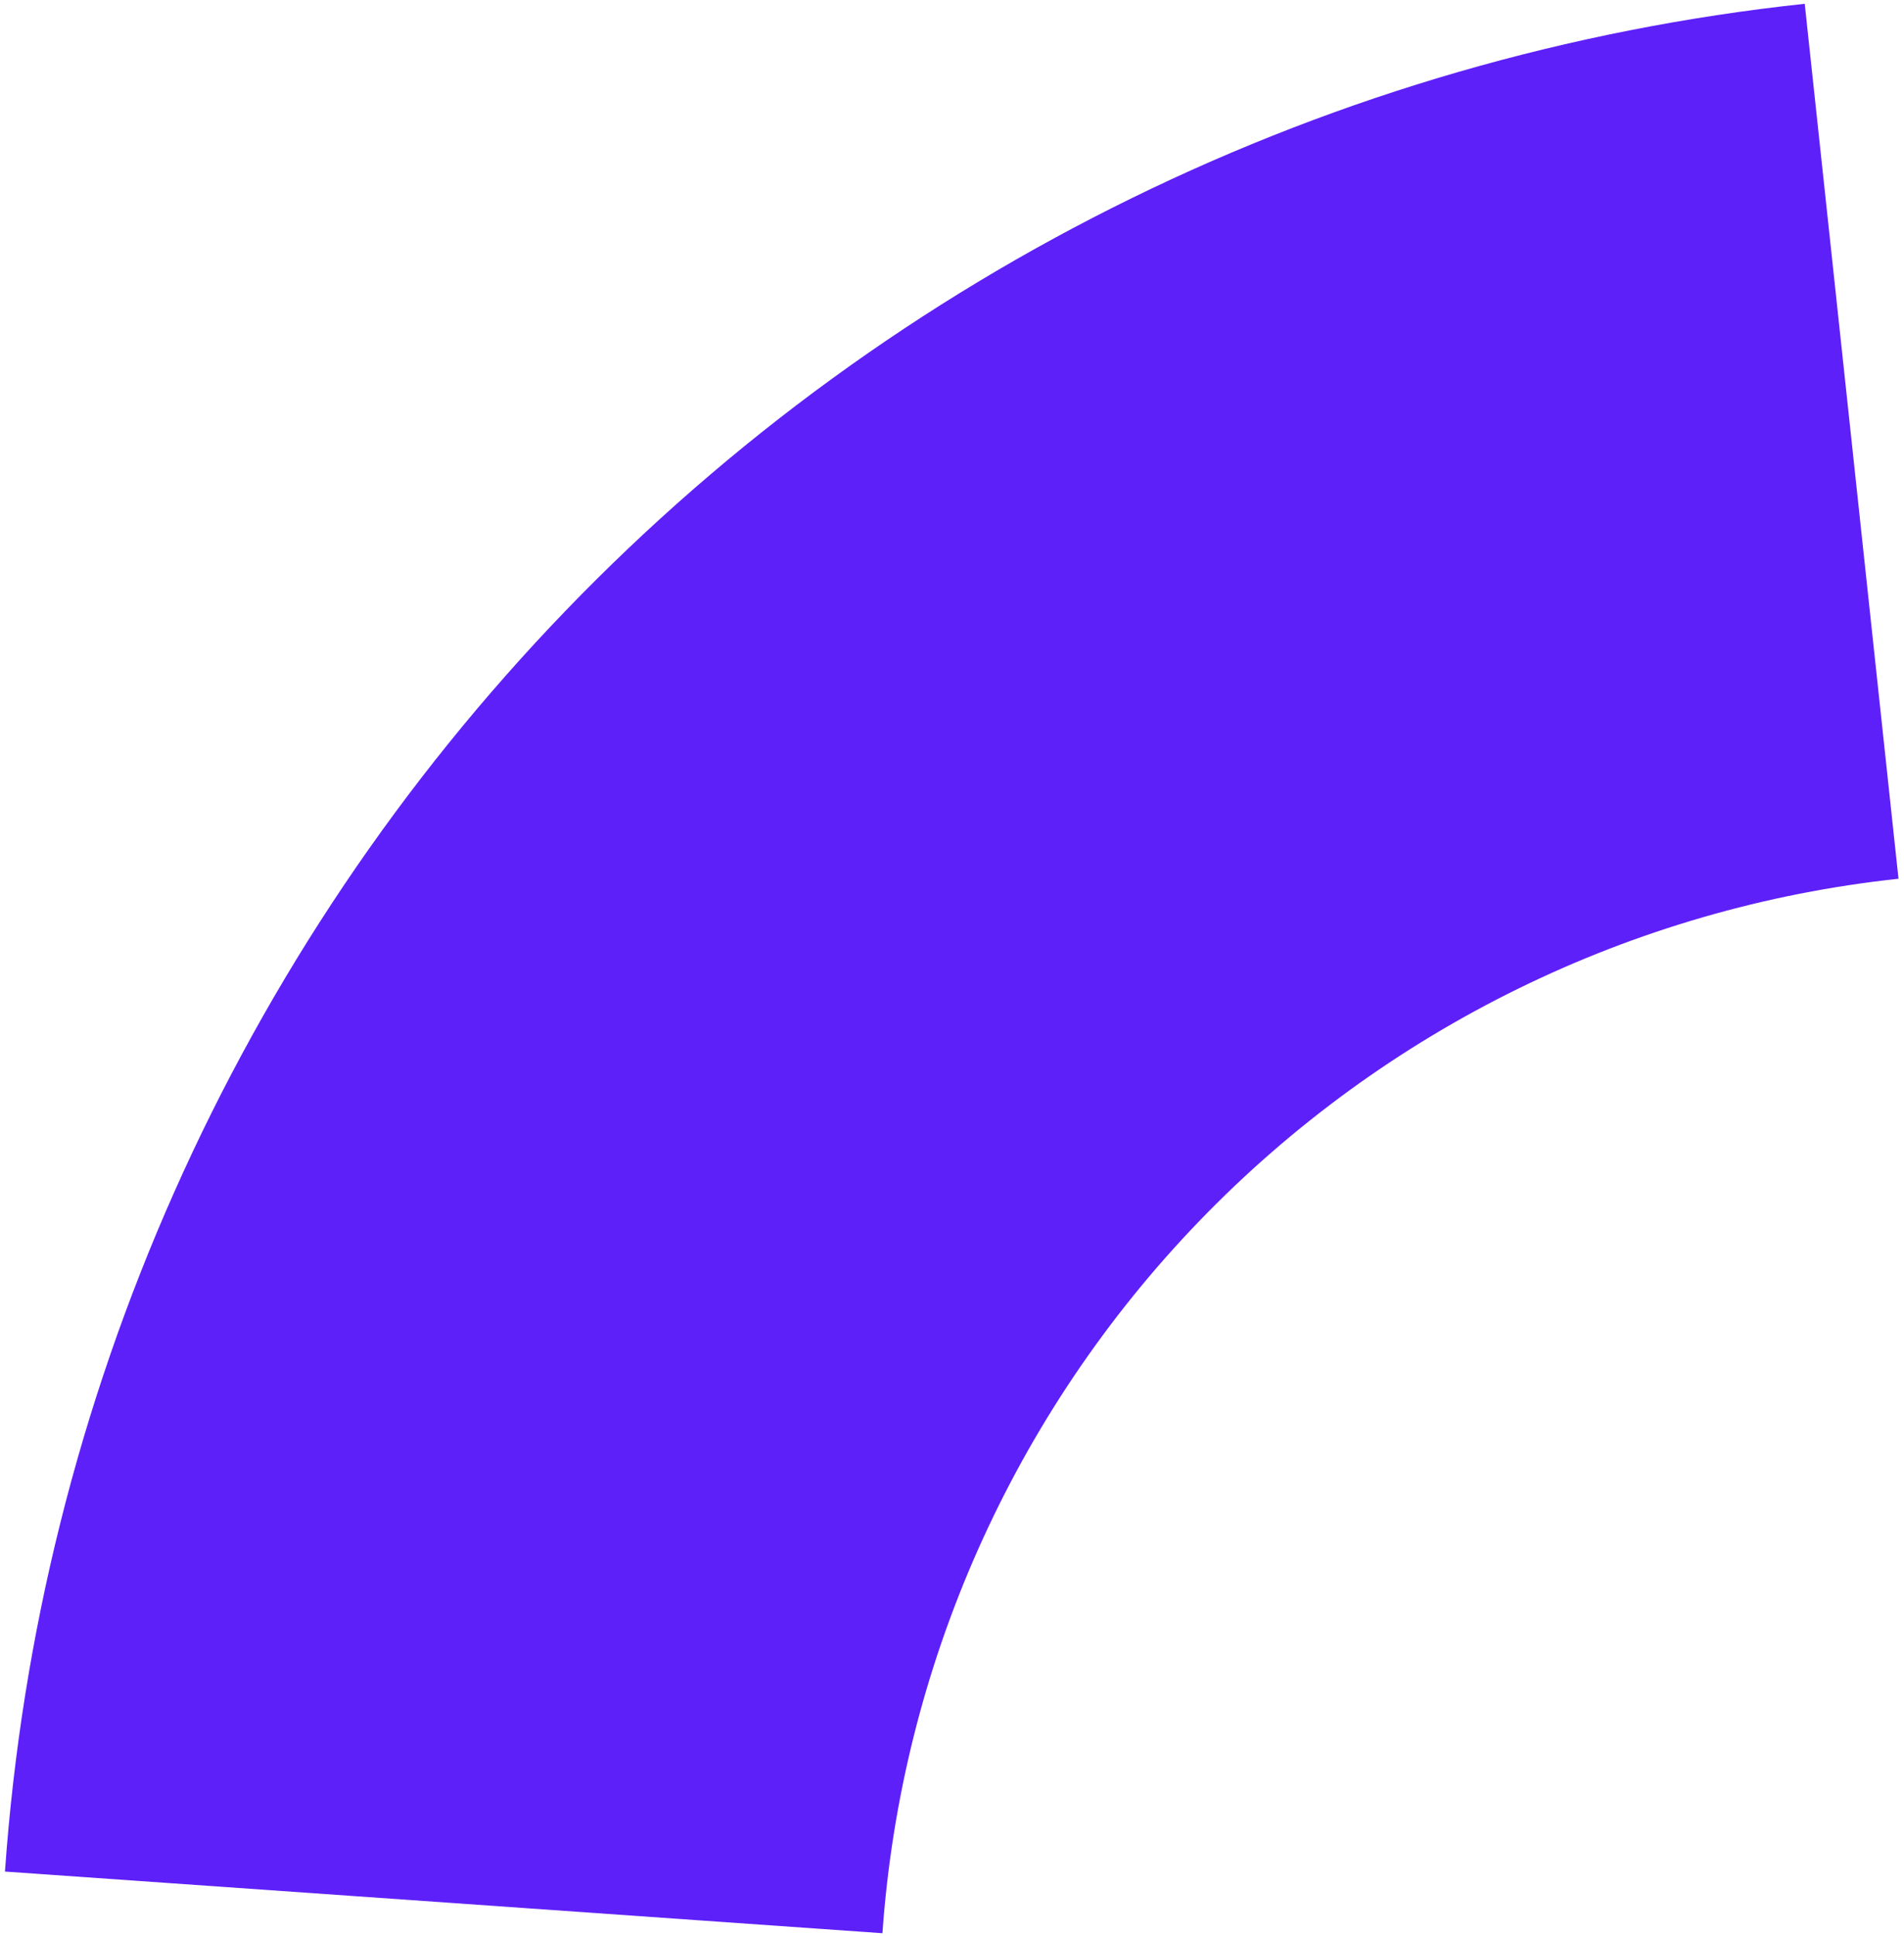 <svg width="123" height="125" viewBox="0 0 123 125" fill="none" xmlns="http://www.w3.org/2000/svg">
<path d="M116.587 0.244C86.135 3.509 57.801 17.381 36.545 39.431C15.29 61.481 2.467 90.304 0.321 120.856L57.006 124.838C58.218 107.589 65.457 91.317 77.457 78.868C89.457 66.42 105.453 58.588 122.645 56.745L116.587 0.244Z" fill="#5E20F8"/>
</svg>
